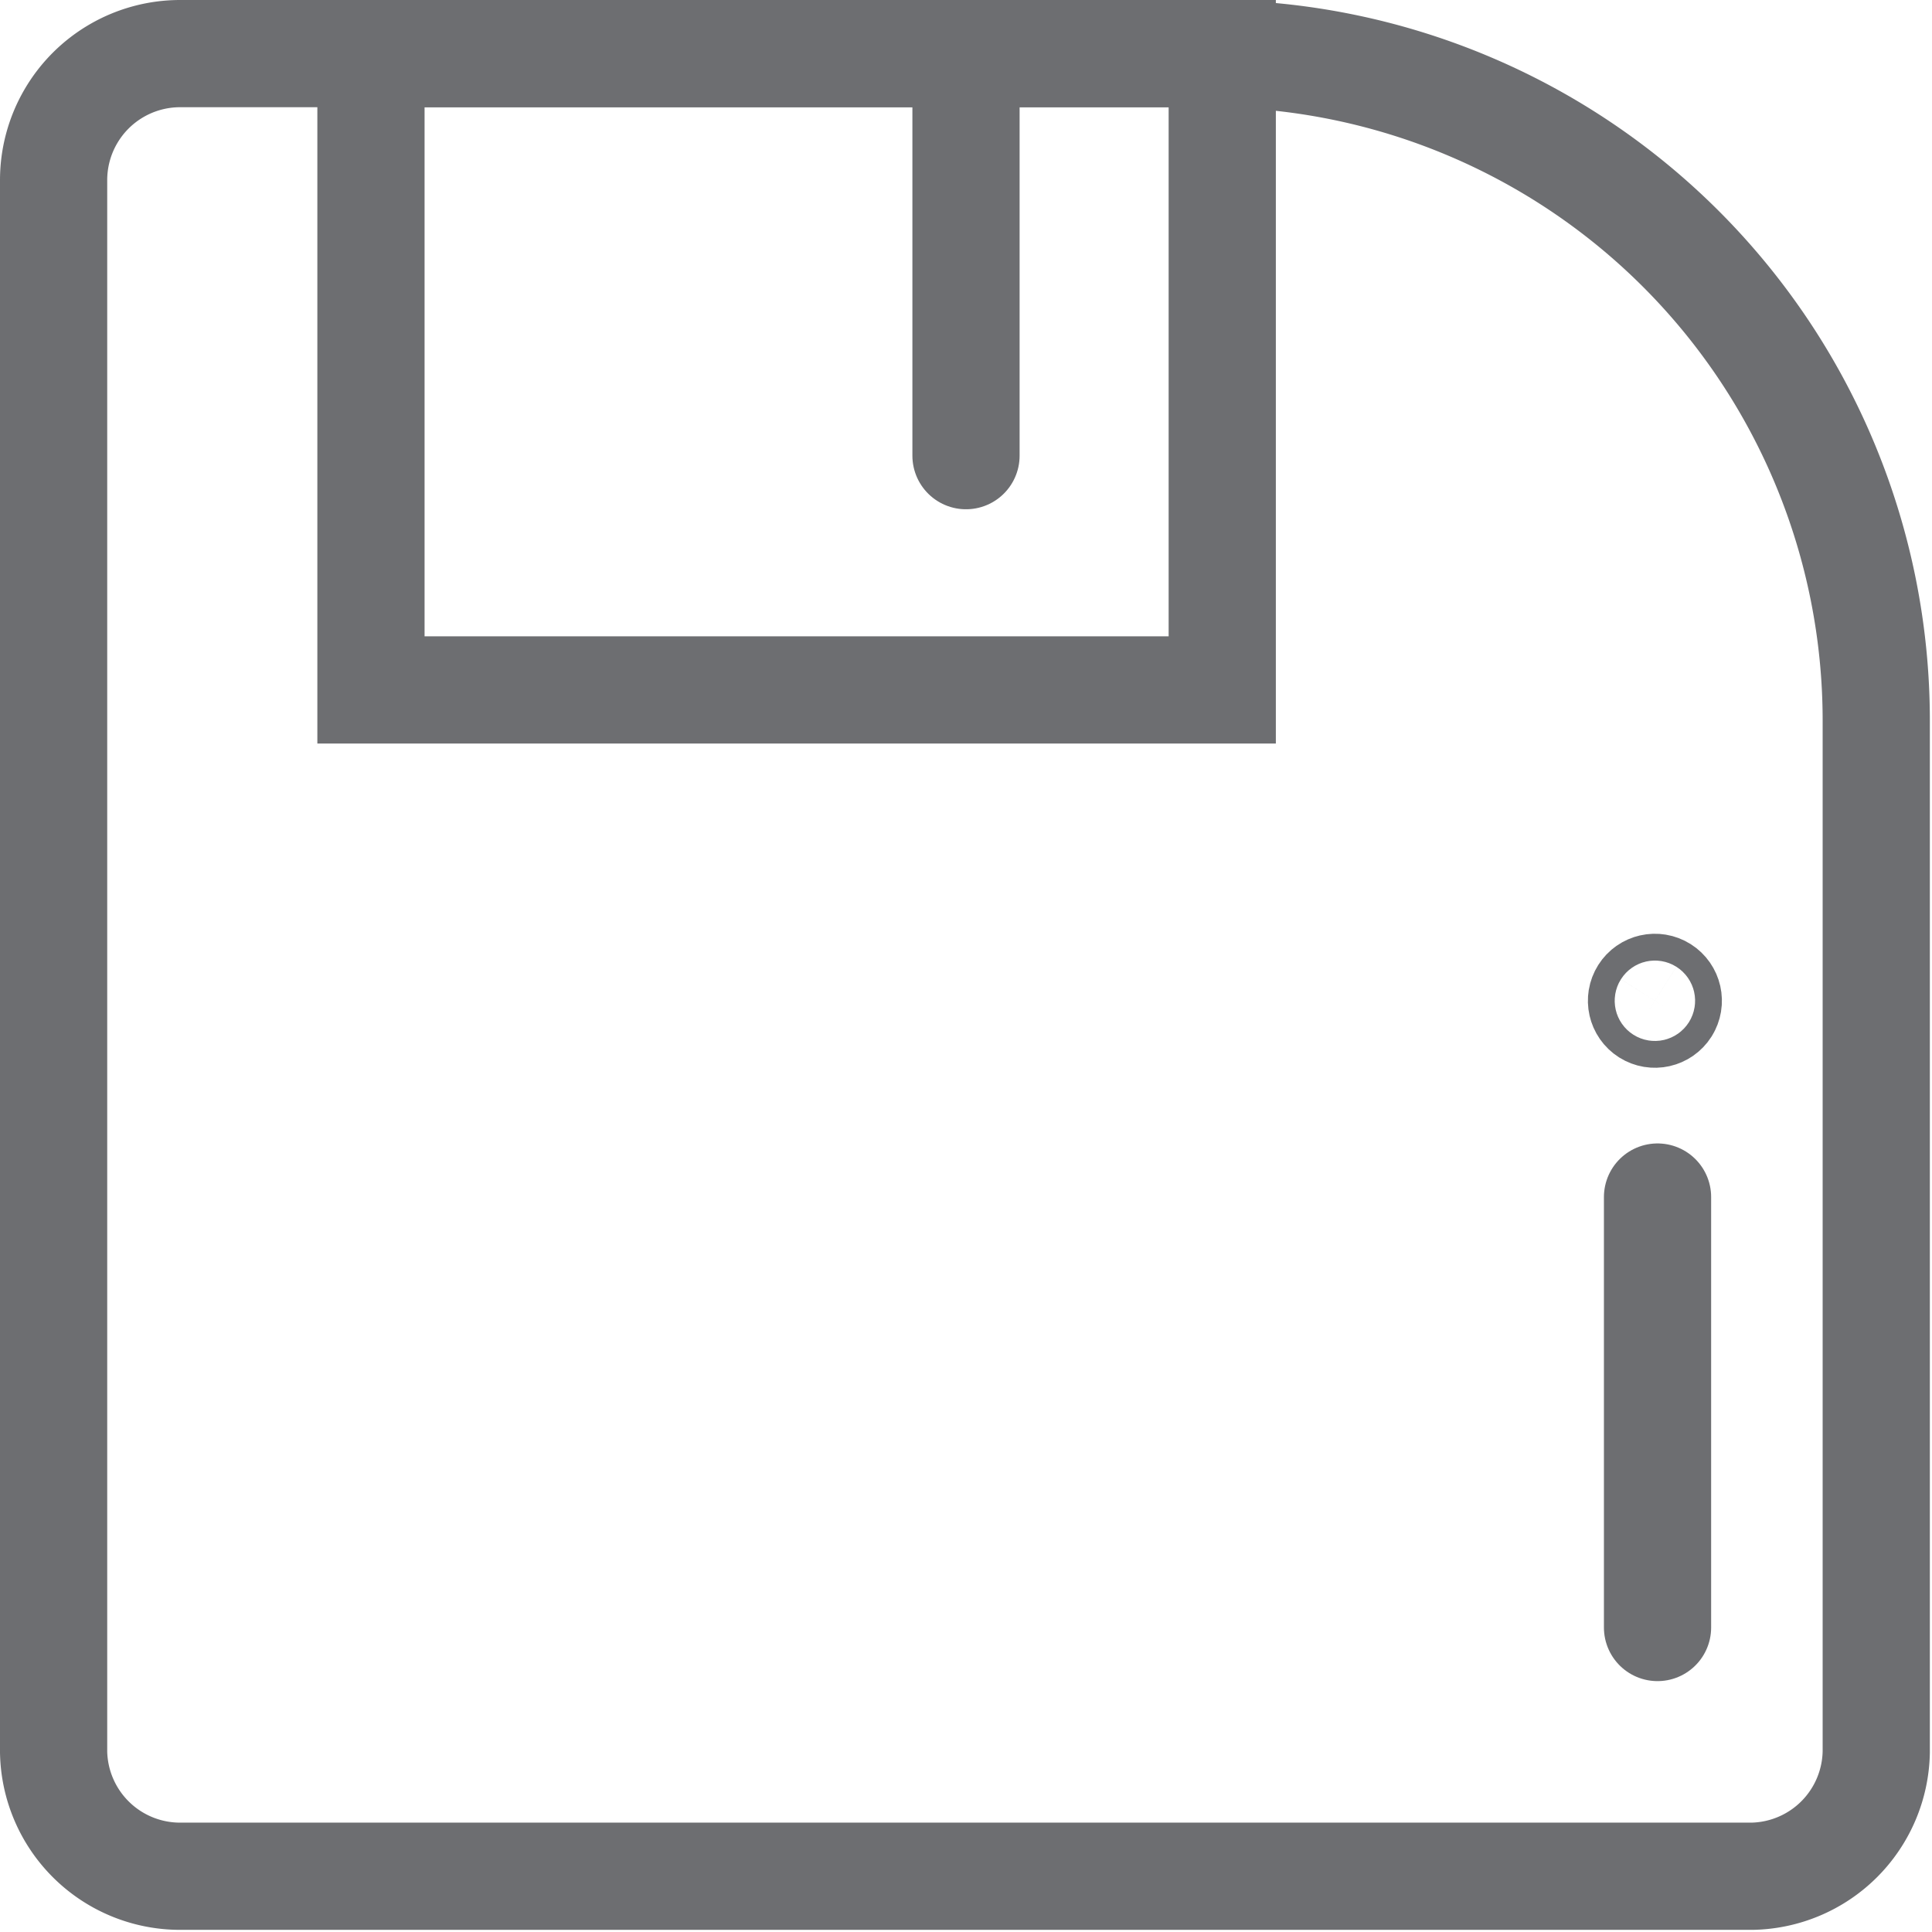 <svg xmlns="http://www.w3.org/2000/svg" viewBox="0 0 36.04 36.04"><title>Vector Smart Object1</title><path d="M3.36,1H22.61A12.44,12.44,0,0,1,35,13.44V32.68A2.36,2.36,0,0,1,32.68,35H3.36A2.36,2.36,0,0,1,1,32.68V3.36A2.36,2.36,0,0,1,3.36,1Z" fill="none" stroke="#6d6e71" stroke-linecap="round" stroke-miterlimit="10" stroke-width="2"/><line x1="30.92" y1="22.33" x2="30.92" y2="30.36" fill="none" stroke="#6d6e71" stroke-linecap="round" stroke-miterlimit="10" stroke-width="2"/><line x1="18.02" y1="1.58" x2="18.02" y2="8.5" fill="none" stroke="#6d6e71" stroke-linecap="round" stroke-miterlimit="10" stroke-width="2"/><circle cx="1214" cy="600.62" r="0.25" transform="translate(-1125.76 723.47) rotate(-57.68)" fill="none" stroke="#6d6e71" stroke-linecap="round" stroke-miterlimit="10" stroke-width="2"/><rect x="6.92" y="1" width="15.88" height="11.87" fill="none" stroke="#6d6e71" stroke-linecap="round" stroke-miterlimit="10" stroke-width="2"/></svg>